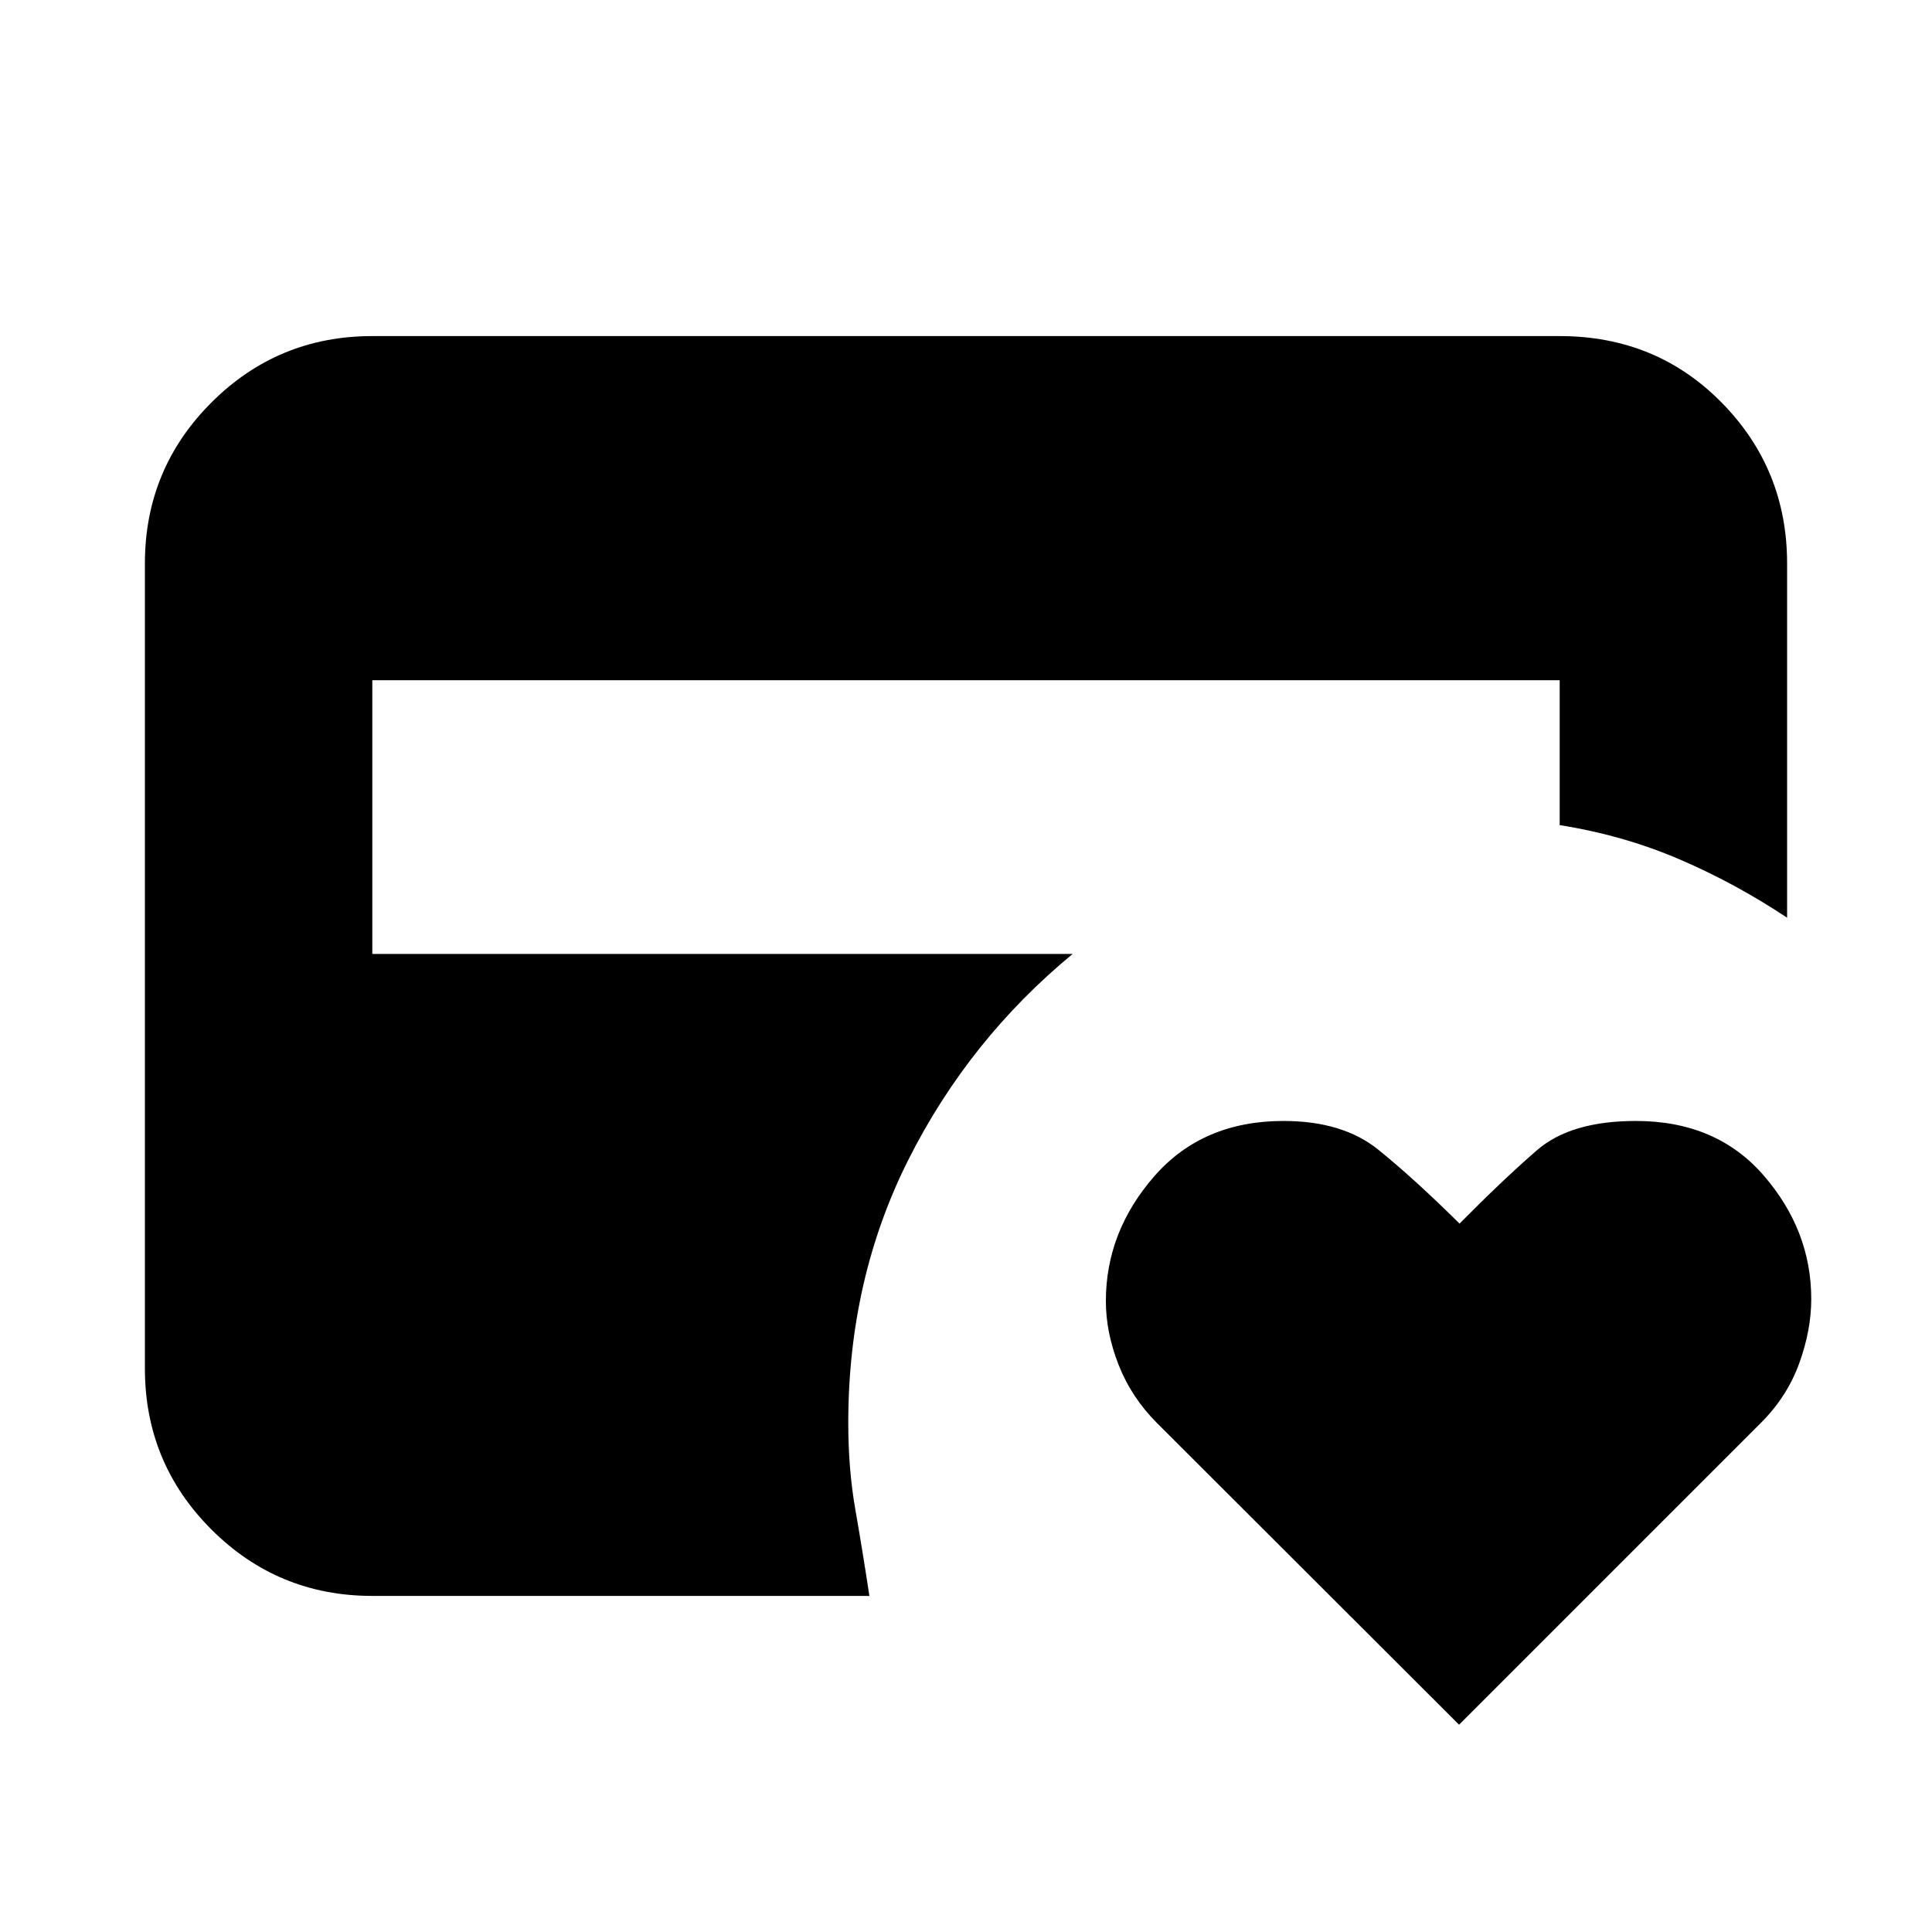 <svg xmlns="http://www.w3.org/2000/svg" height="20" viewBox="0 -960 960 960" width="20"><path d="M185-167q-46.938 0-79.969-33.031Q72-233.062 72-280v-400q0-46.938 33.031-79.969Q138.062-793 185-793h590q47.938 0 80.469 33.031Q888-726.938 888-680v176q-25.914-17.212-53.707-29.106Q806.5-545 775-550v-72H185v136h348q-51.5 42.5-81.5 102t-30 131q0 23 3.5 43t7 43H185Zm540 64L574.988-252.818q-12.723-12.705-19.105-28.864-6.383-16.159-6.383-31.818 0-34.415 24-61.957Q597.5-403 637.75-403q29.417 0 47.083 14.25Q702.5-374.5 725.238-352 747-374 763.75-388.5t49.097-14.5q40.166 0 63.66 27.25Q900-348.5 900-314.539q0 15.513-6 32.026Q888-266 875-253L725-103Z"/></svg>